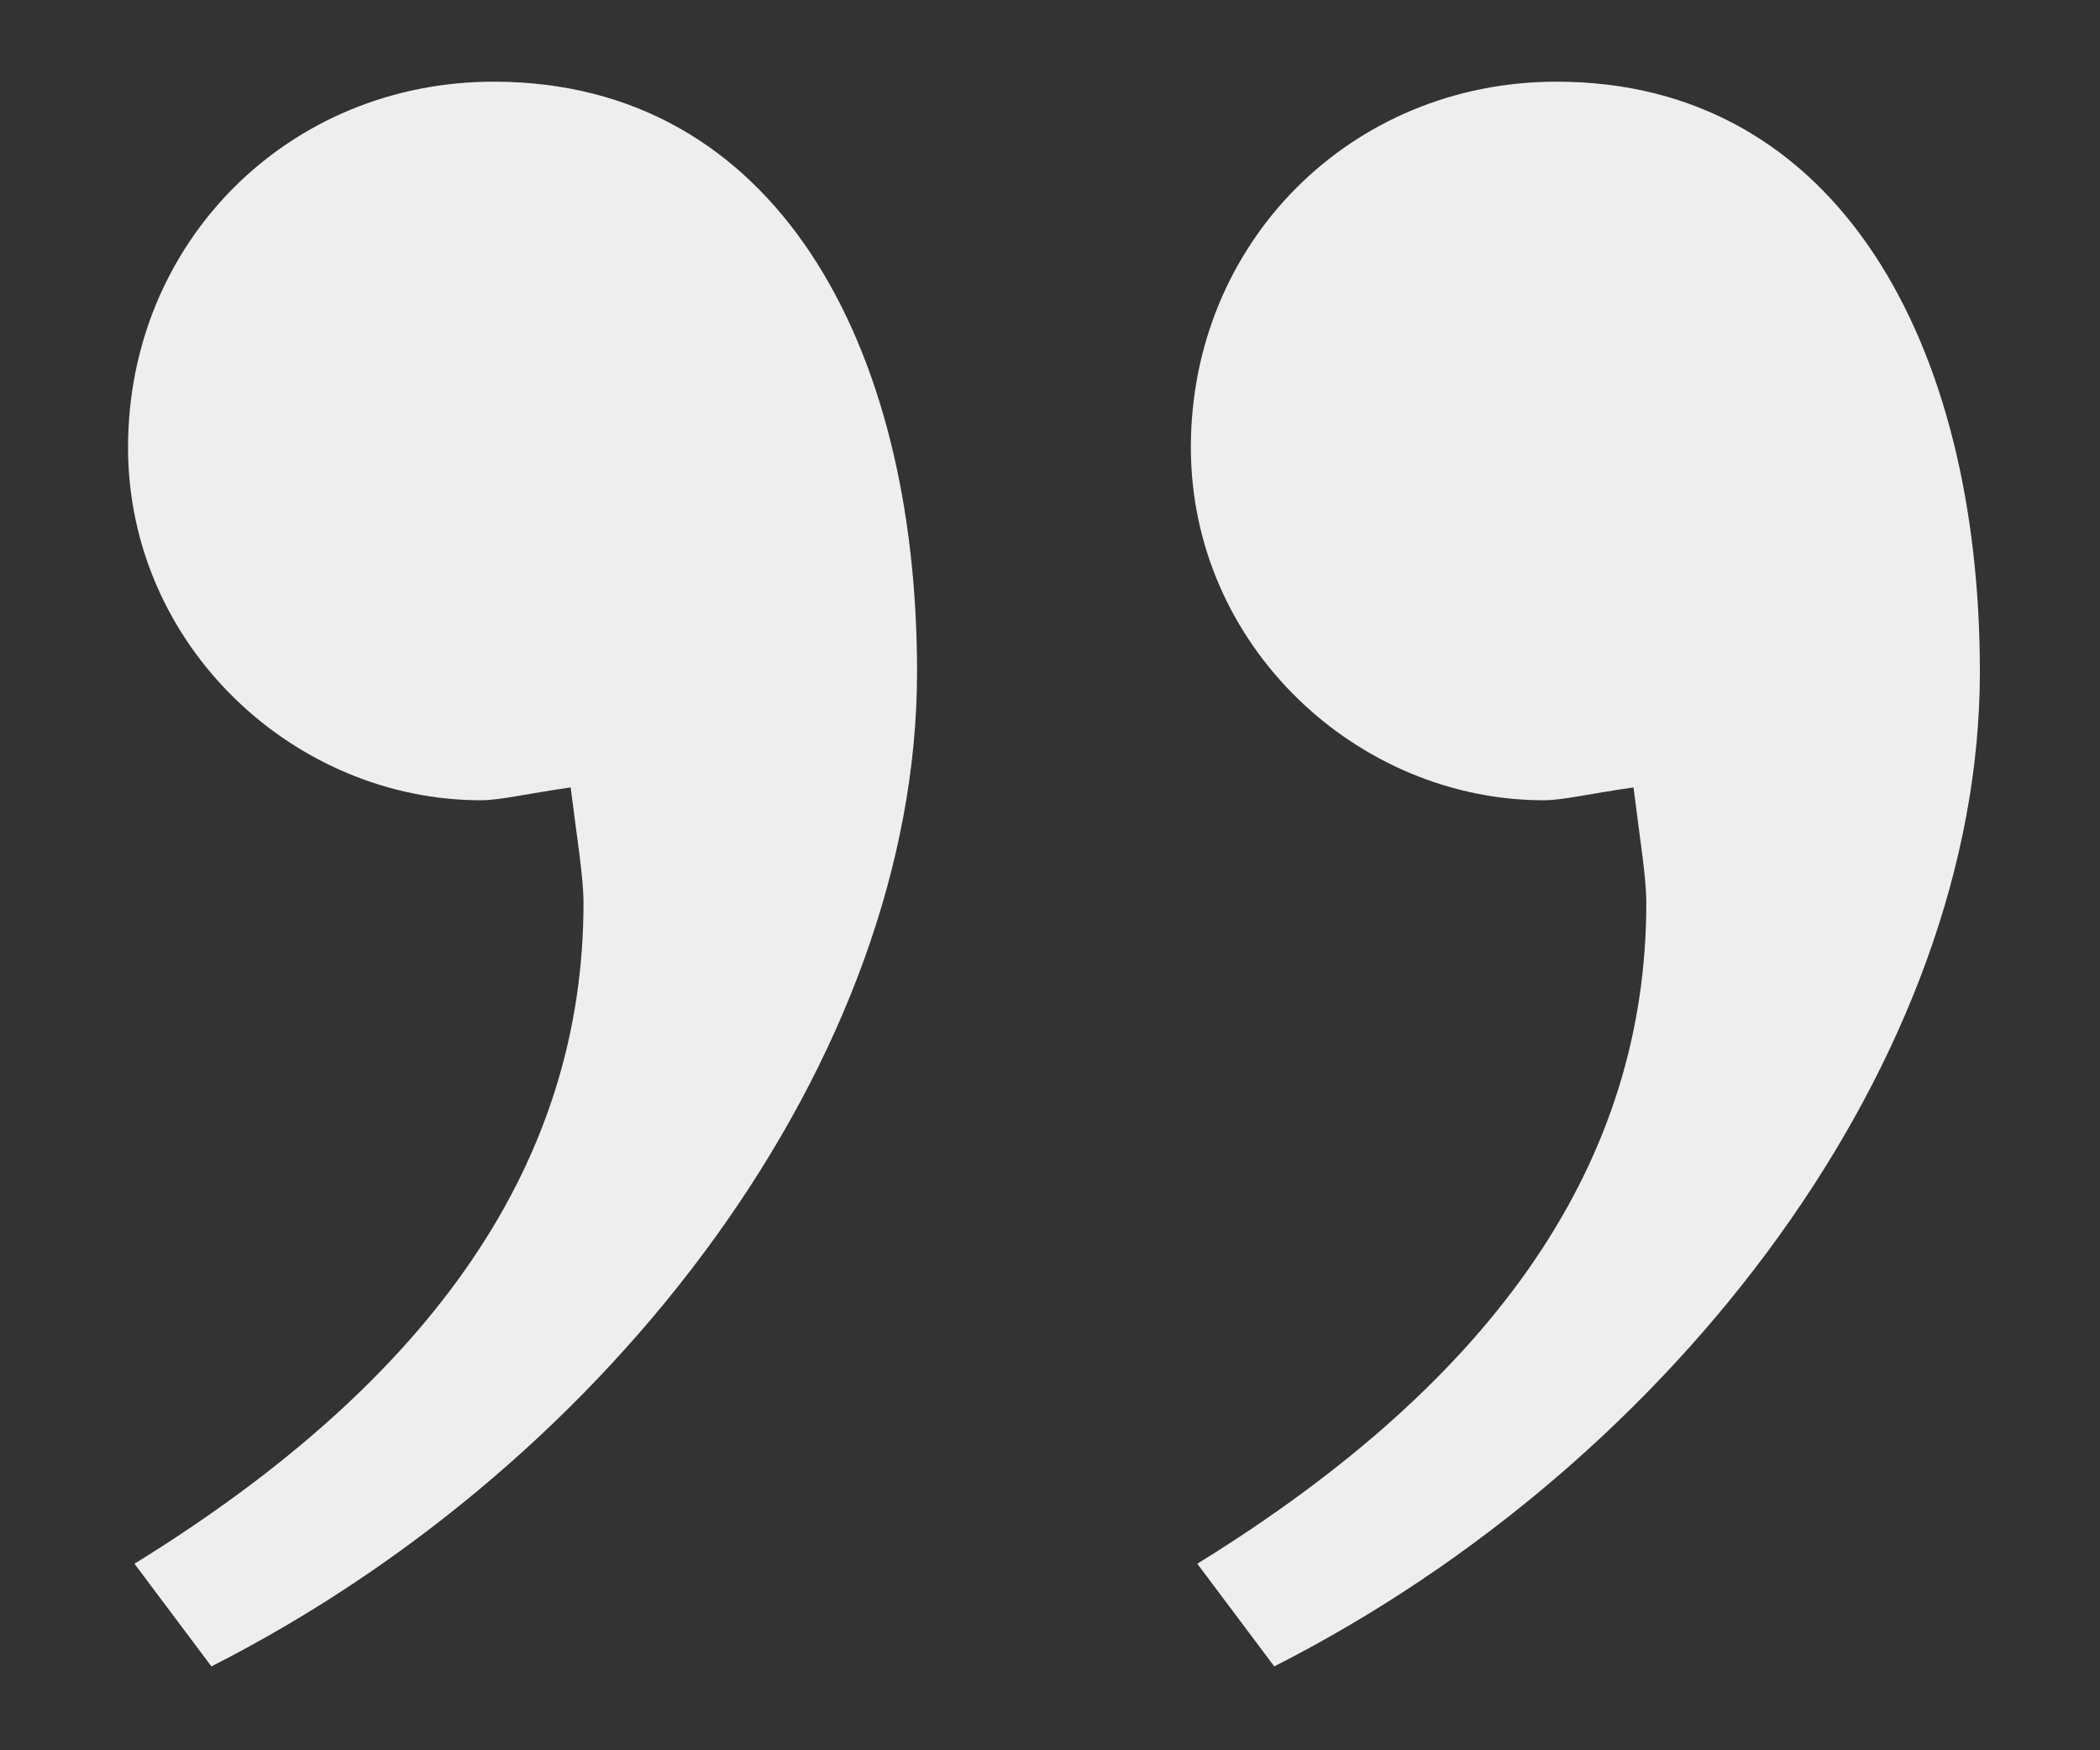 <?xml version="1.0" encoding="UTF-8" standalone="no"?>
<svg width="180px" height="150px" viewBox="0 0 180 150" version="1.1" xmlns="http://www.w3.org/2000/svg" xmlns:xlink="http://www.w3.org/1999/xlink" xmlns:sketch="http://www.bohemiancoding.com/sketch/ns">
    <rect x="0" y="0" width="180" height="150" fill="#333333" stroke="none"/>
    <!-- Generator: Sketch 3.4.4 (17249) - http://www.bohemiancoding.com/sketch -->
    <title>cite</title>
    <desc>Created with Sketch.</desc>
    <defs></defs>
    <g id="Page-1" stroke="none" stroke-width="1" fill="none" fill-rule="evenodd" sketch:type="MSPage">
        <g id="cite" sketch:type="MSArtboardGroup" fill="#EEEEEE">
            <path d="M10.975,38.341 C10.975,55.386 25.271,68.582 41.216,68.582 C42.866,68.582 45.065,68.032 48.914,67.482 C49.464,71.881 50.014,75.18 50.014,77.38 C50.014,99.373 37.367,118.068 11.525,134.013 L18.123,142.811 C52.763,125.216 78.605,90.576 78.605,57.585 C78.605,29.543 66.509,7 42.316,7 C24.721,7 10.975,20.746 10.975,38.341 L10.975,38.341 Z M102.074,38.341 C102.074,55.386 116.369,68.582 132.315,68.582 C133.964,68.582 136.164,68.032 140.013,67.482 C140.562,71.881 141.112,75.18 141.112,77.38 C141.112,99.373 128.466,118.068 102.623,134.013 L109.222,142.811 C143.862,125.216 169.704,90.576 169.704,57.585 C169.704,29.543 157.608,7 133.415,7 C115.82,7 102.074,20.746 102.074,38.341 L102.074,38.341 Z" id="’’" sketch:type="MSShapeGroup"></path>
        </g>
    </g>
</svg>